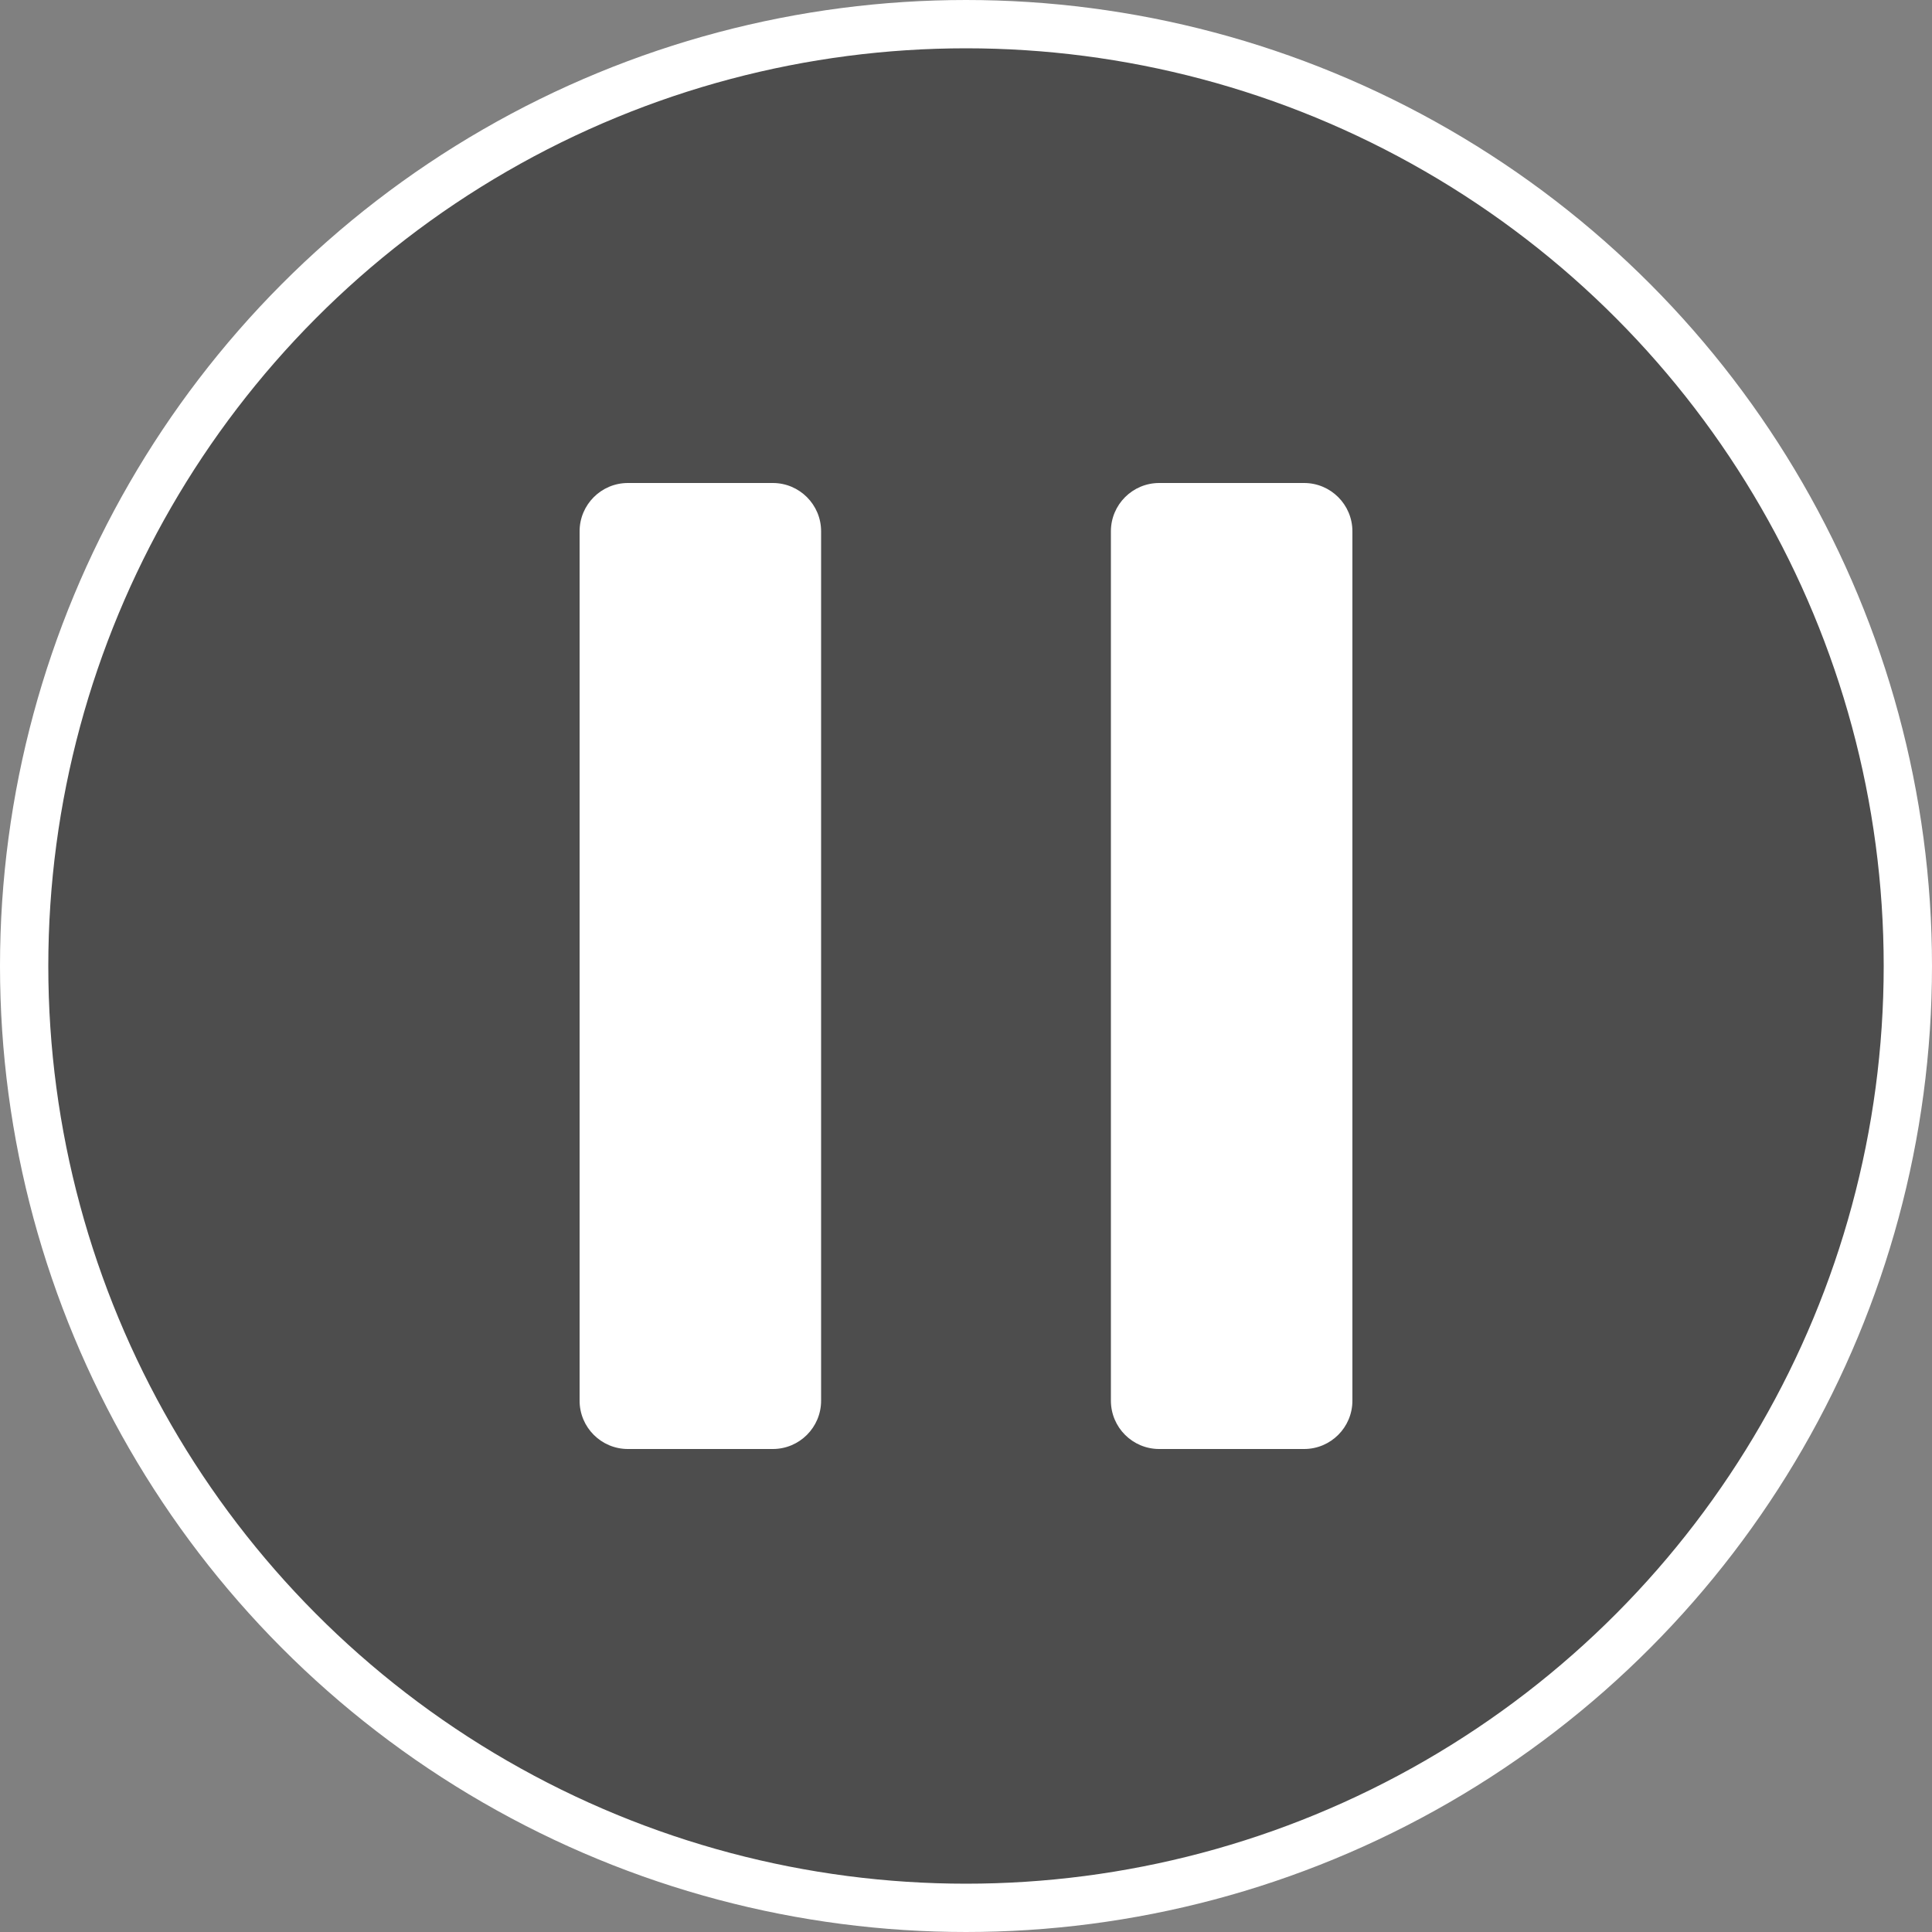 <svg width="40" height="40" viewBox="0 0 40 40" fill="none" xmlns="http://www.w3.org/2000/svg">
<rect x="0" y="0" width="40" height="40" fill="#808080" stroke="none"/>
<circle cx="20" cy="20" r="19.5" fill="black" fill-opacity="0.4" stroke="white"/>
<path d="M16 30H13C12.448 30 12 29.552 12 29V11C12 10.448 12.448 10 13 10H16C16.552 10 17 10.448 17 11V29C17 29.552 16.552 30 16 30Z" fill="white"/>
<path d="M27 30H24C23.448 30 23 29.552 23 29V11C23 10.448 23.448 10 24 10H27C27.552 10 28 10.448 28 11V29C28 29.552 27.552 30 27 30Z" fill="white"/>
</svg>
